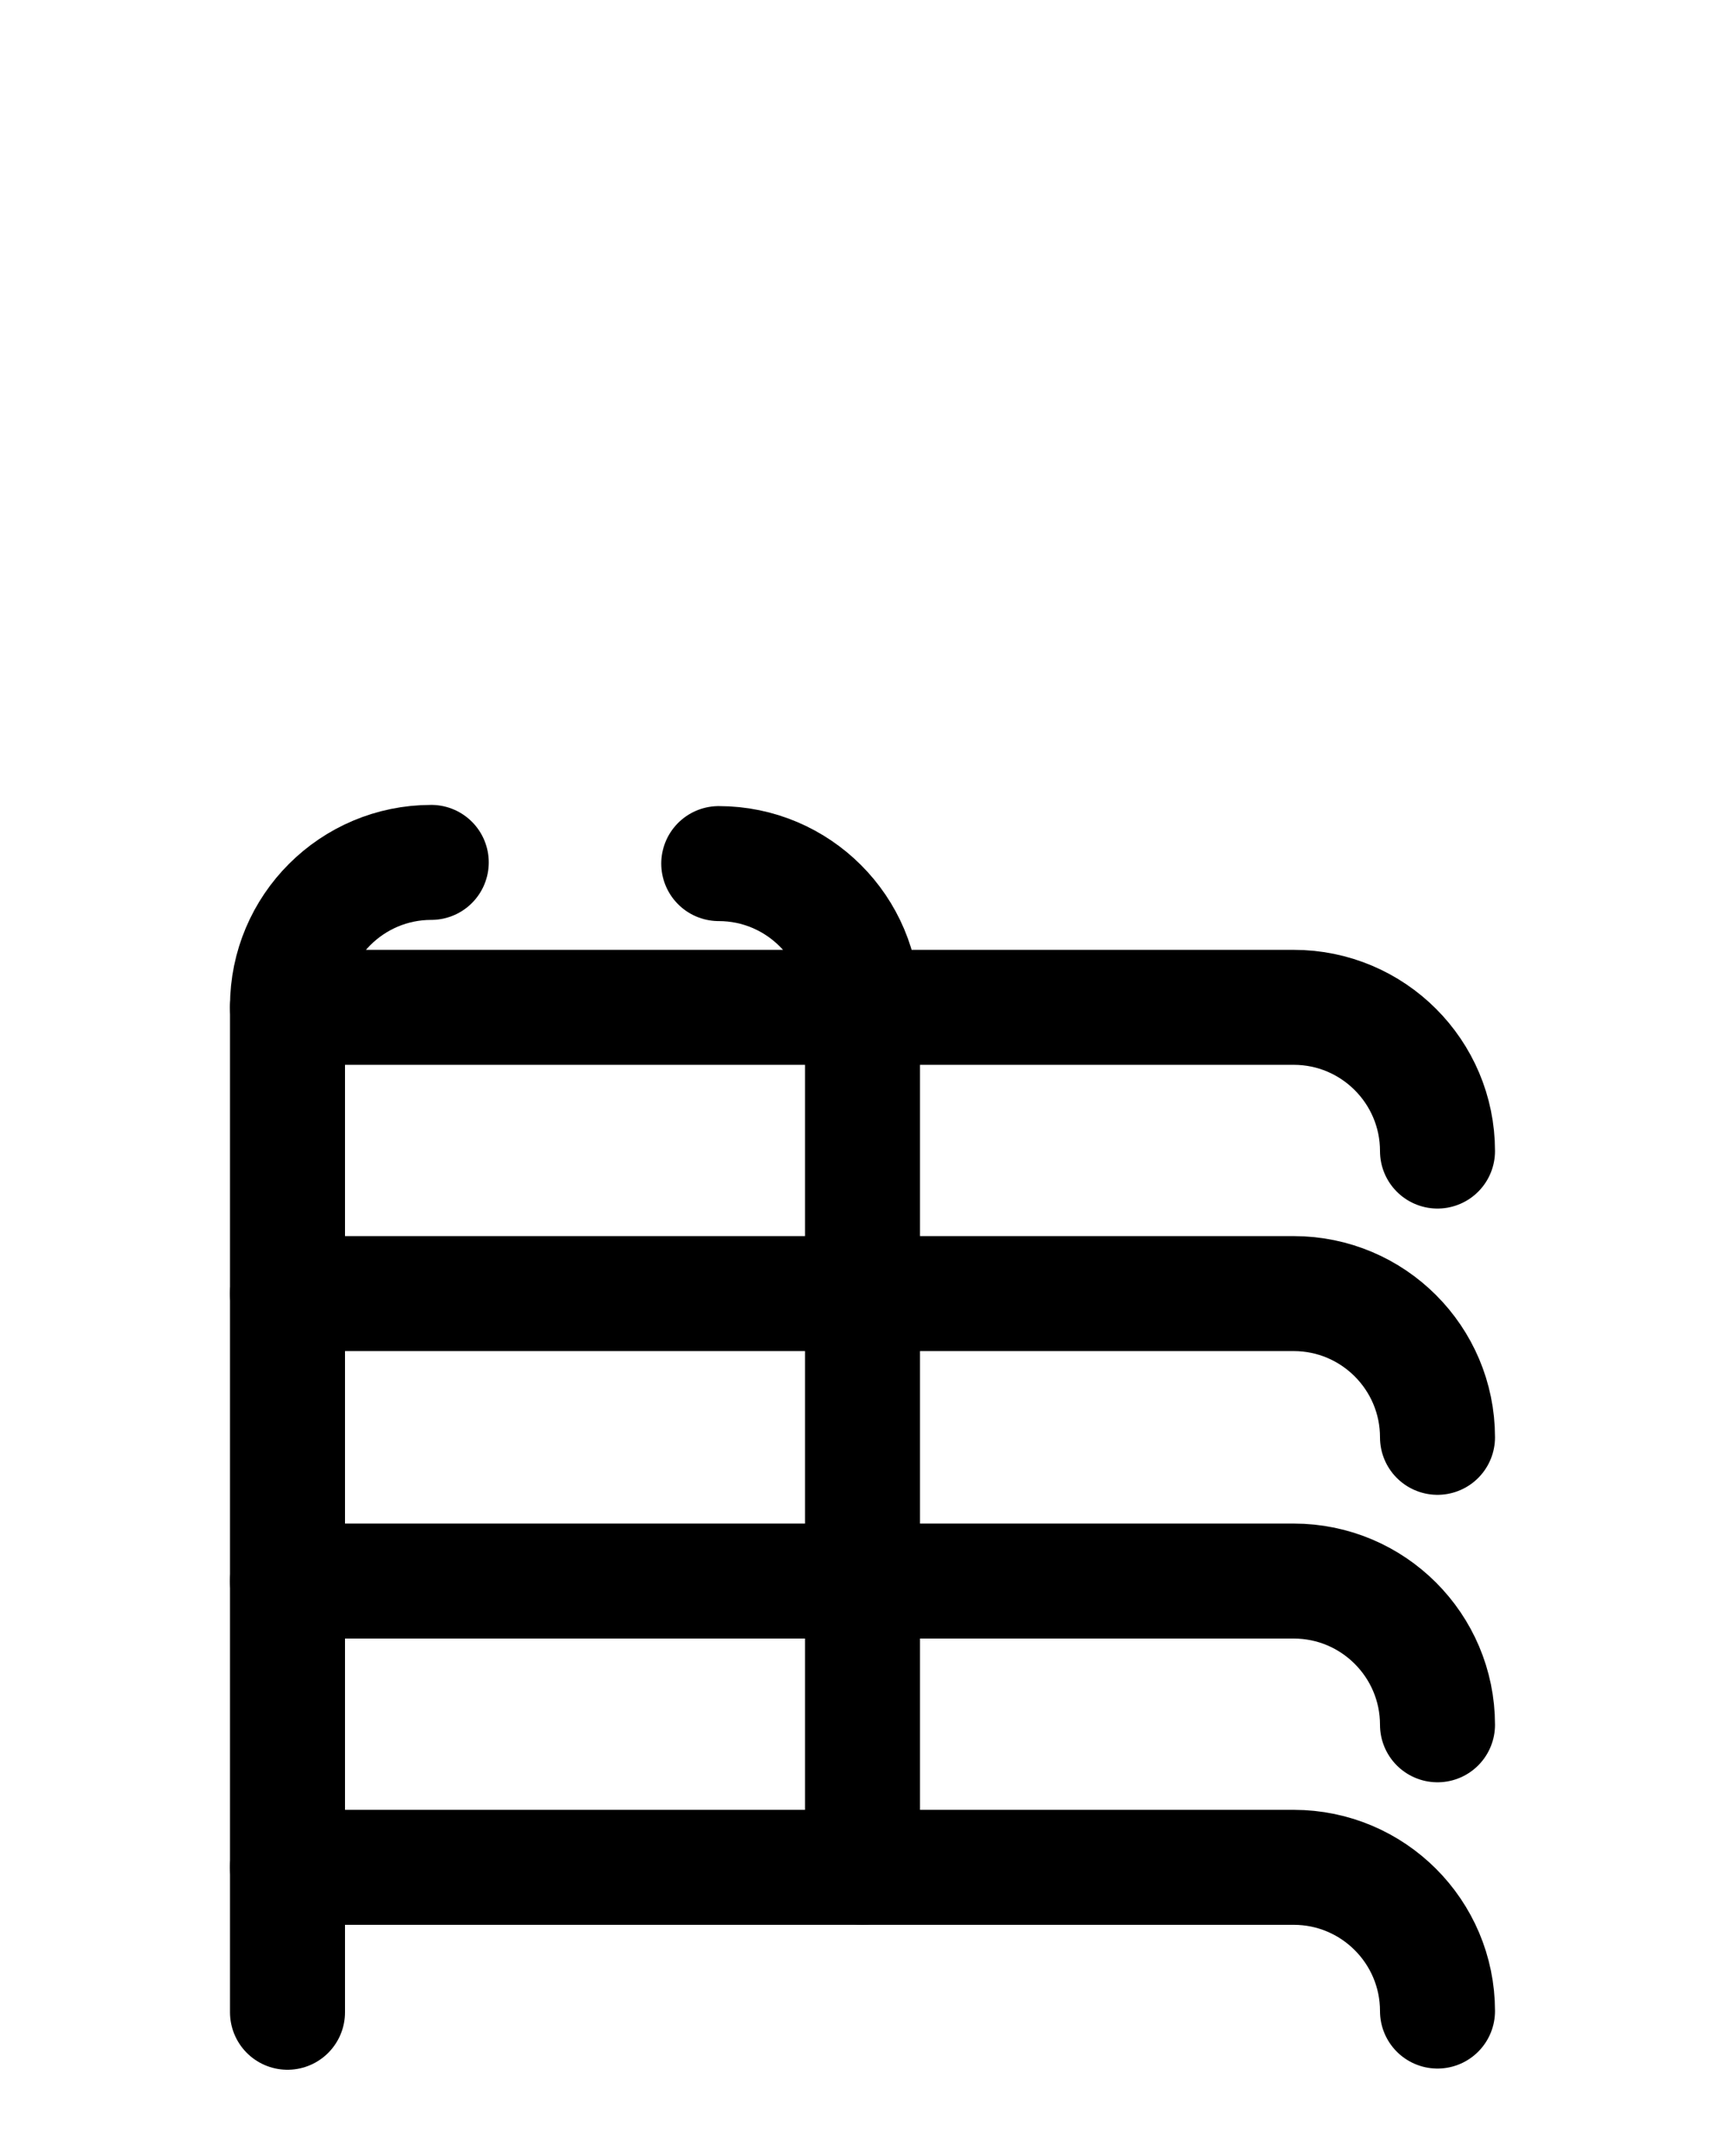 <?xml version="1.0" encoding="utf-8"?>
<!-- Generator: Adobe Illustrator 26.0.0, SVG Export Plug-In . SVG Version: 6.00 Build 0)  -->
<svg version="1.1" id="图层_1" xmlns="http://www.w3.org/2000/svg" xmlns:xlink="http://www.w3.org/1999/xlink" x="0px" y="0px"
	 viewBox="0 0 720 900" style="enable-background:new 0 0 720 900;" xml:space="preserve">
<style type="text/css">
	.st0{fill:none;stroke:#000000;stroke-width:48;stroke-linecap:round;stroke-linejoin:round;stroke-miterlimit:10;}
</style>
<path class="st0" d="M120,779.5h420c33.1,0,60,26.9,60,60"/>
<path class="st0" d="M120,660h420c33.1,0,60,26.9,60,60"/>
<path class="st0" d="M120,540h420c33.1,0,60,26.9,60,60"/>
<path class="st0" d="M120,420.5h420c33.1,0,60,26.9,60,60"/>
<path class="st0" d="M300,360.5c33.1,0,60,26.9,60,60l0,0v359"/>
<path class="st0" d="M180,360c-33.1,0-60,26.9-60,60v420"/>
</svg>
